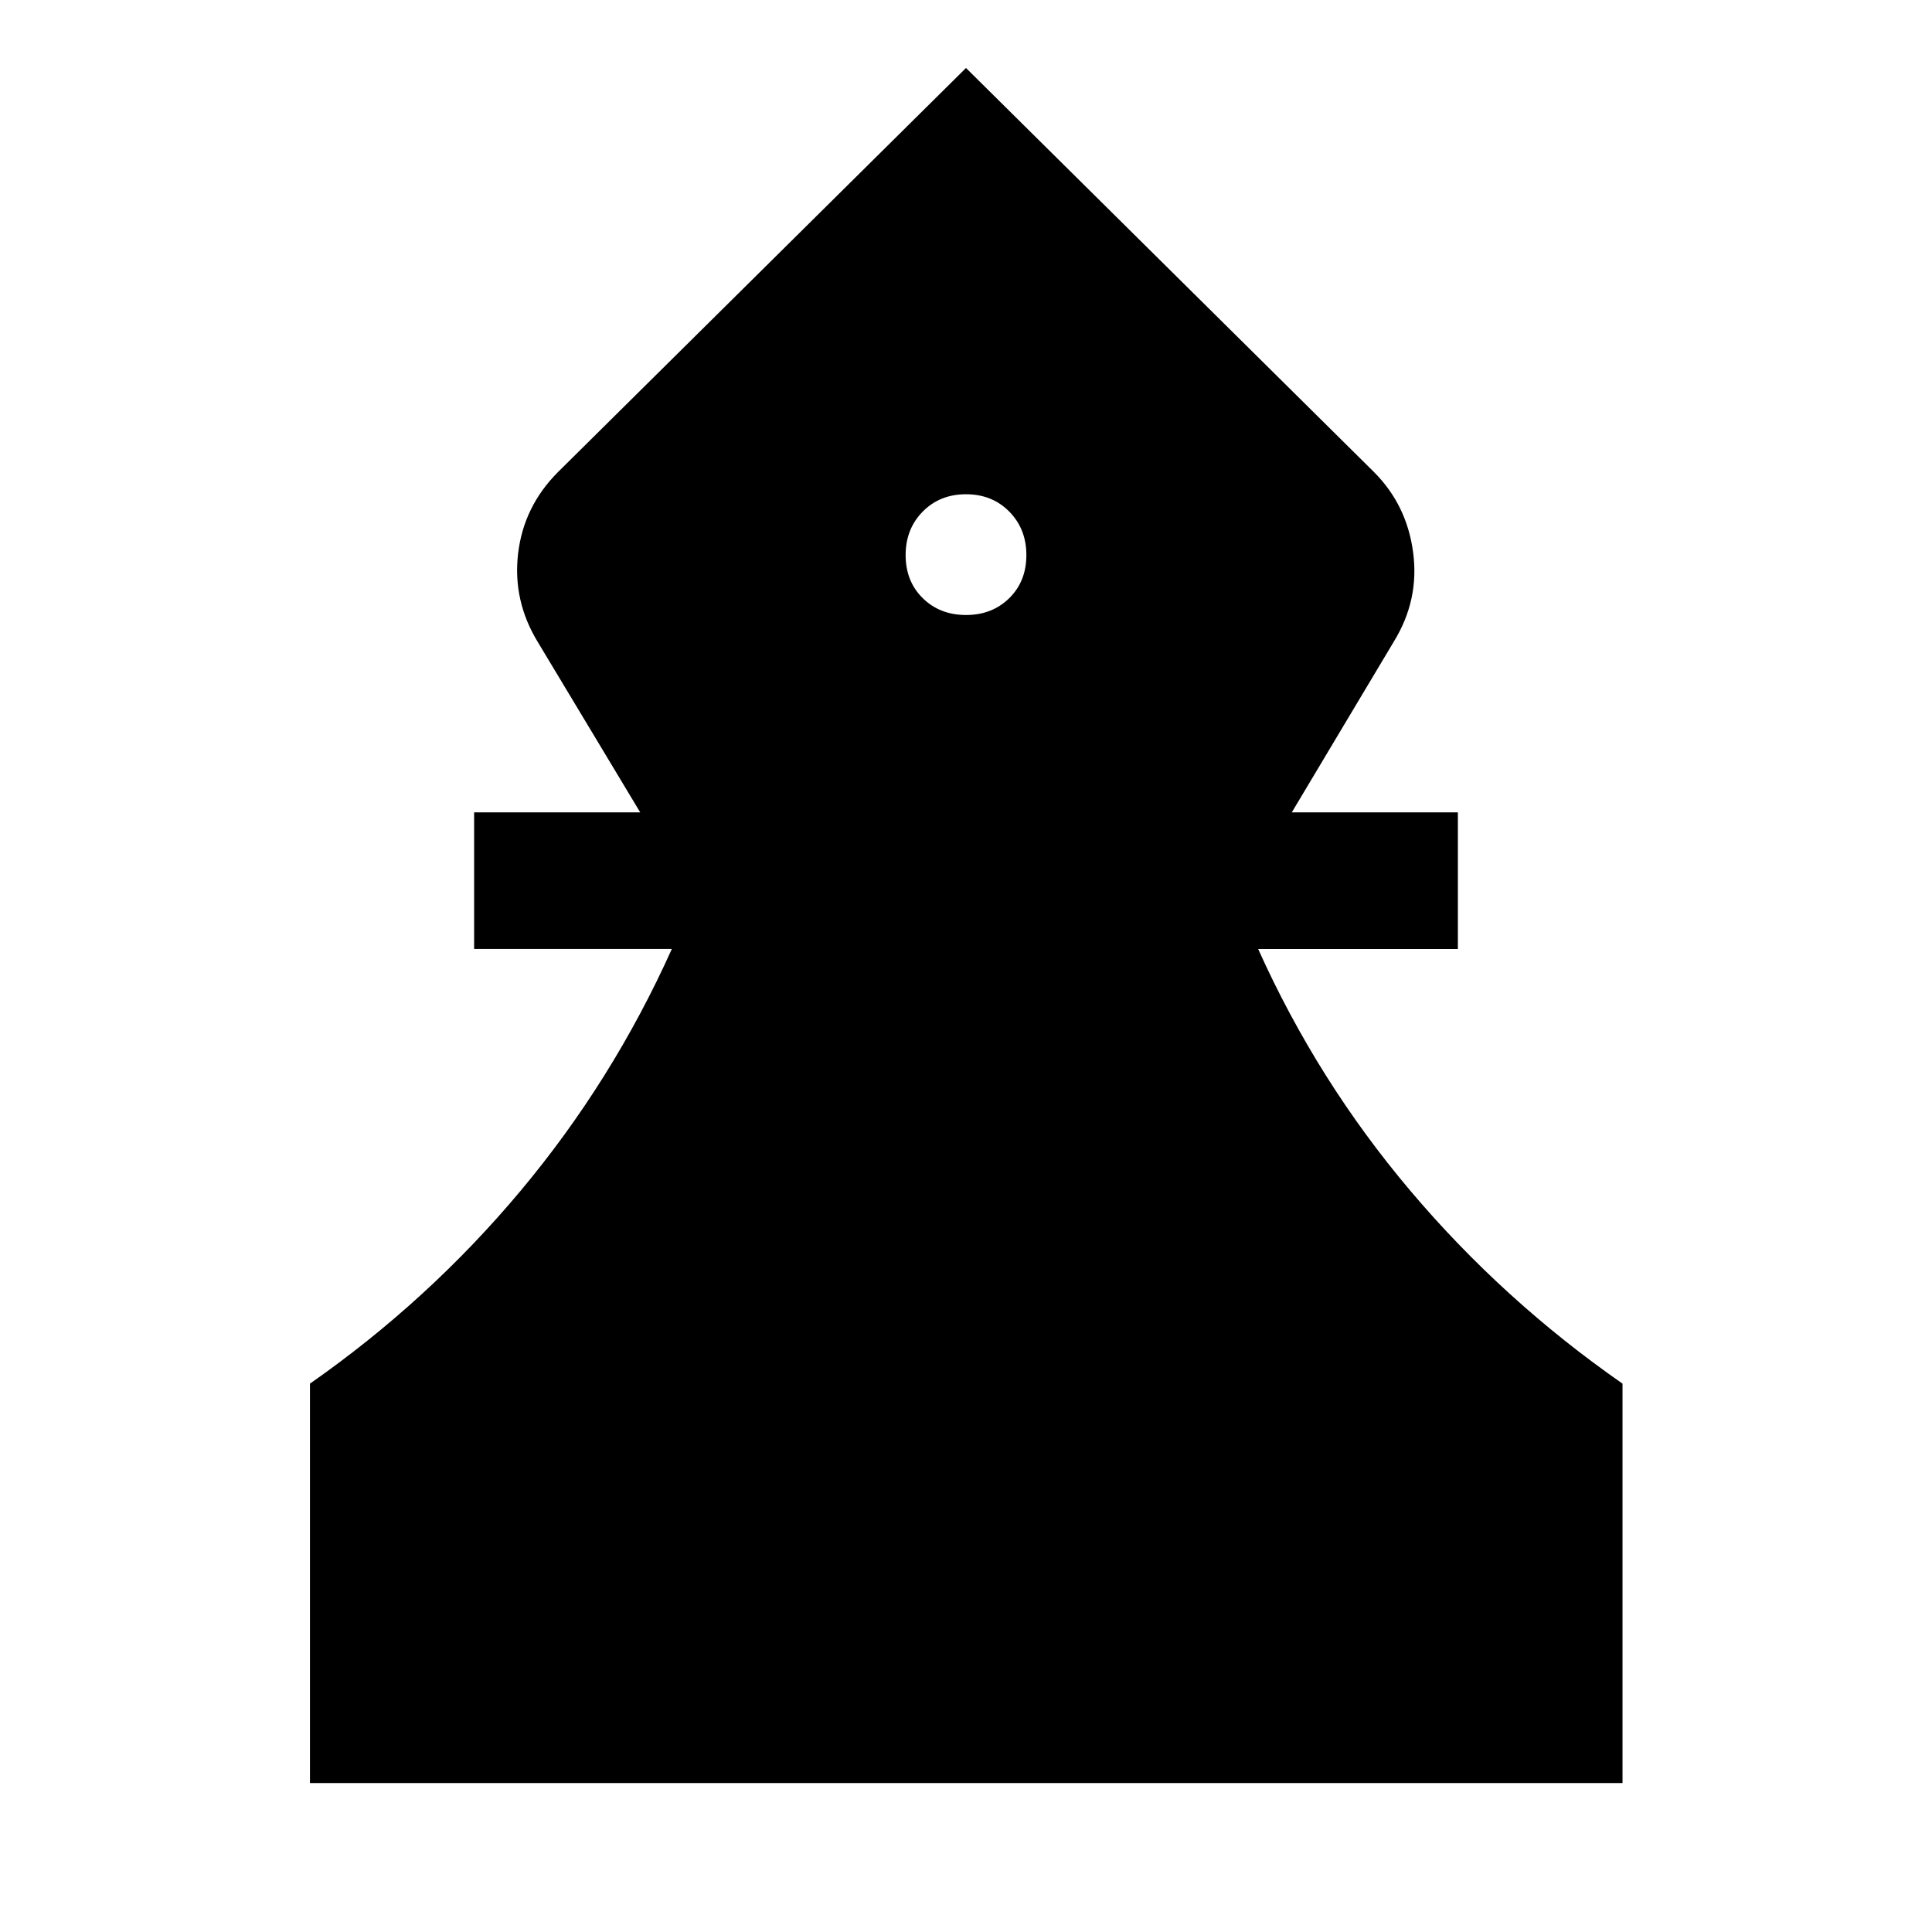 <svg xmlns="http://www.w3.org/2000/svg" width="48" height="48" viewBox="0 -960 960 960"><path d="M154.02-74.02v-198.46q59.05-41.28 104.69-95.85 45.64-54.56 75.12-120.13h-98.24v-67.89h82.52l-50.74-84.39q-12.67-20.63-9.94-44.12 2.74-23.49 19.9-40.64L480-926.22 682.67-725.5q16.4 16.39 19.51 40 3.12 23.61-9.55 44.24l-50.74 84.91h82.52v67.89h-99.24q29.48 65.57 75.62 120.13 46.14 54.57 105.43 95.85v198.46h-652.2ZM480-654.41q13 0 21.5-8.38t8.5-21.38q0-13-8.5-21.62-8.5-8.62-21.5-8.62t-21.5 8.62q-8.5 8.62-8.5 21.62 0 13 8.5 21.38 8.5 8.38 21.5 8.38Z"/></svg>